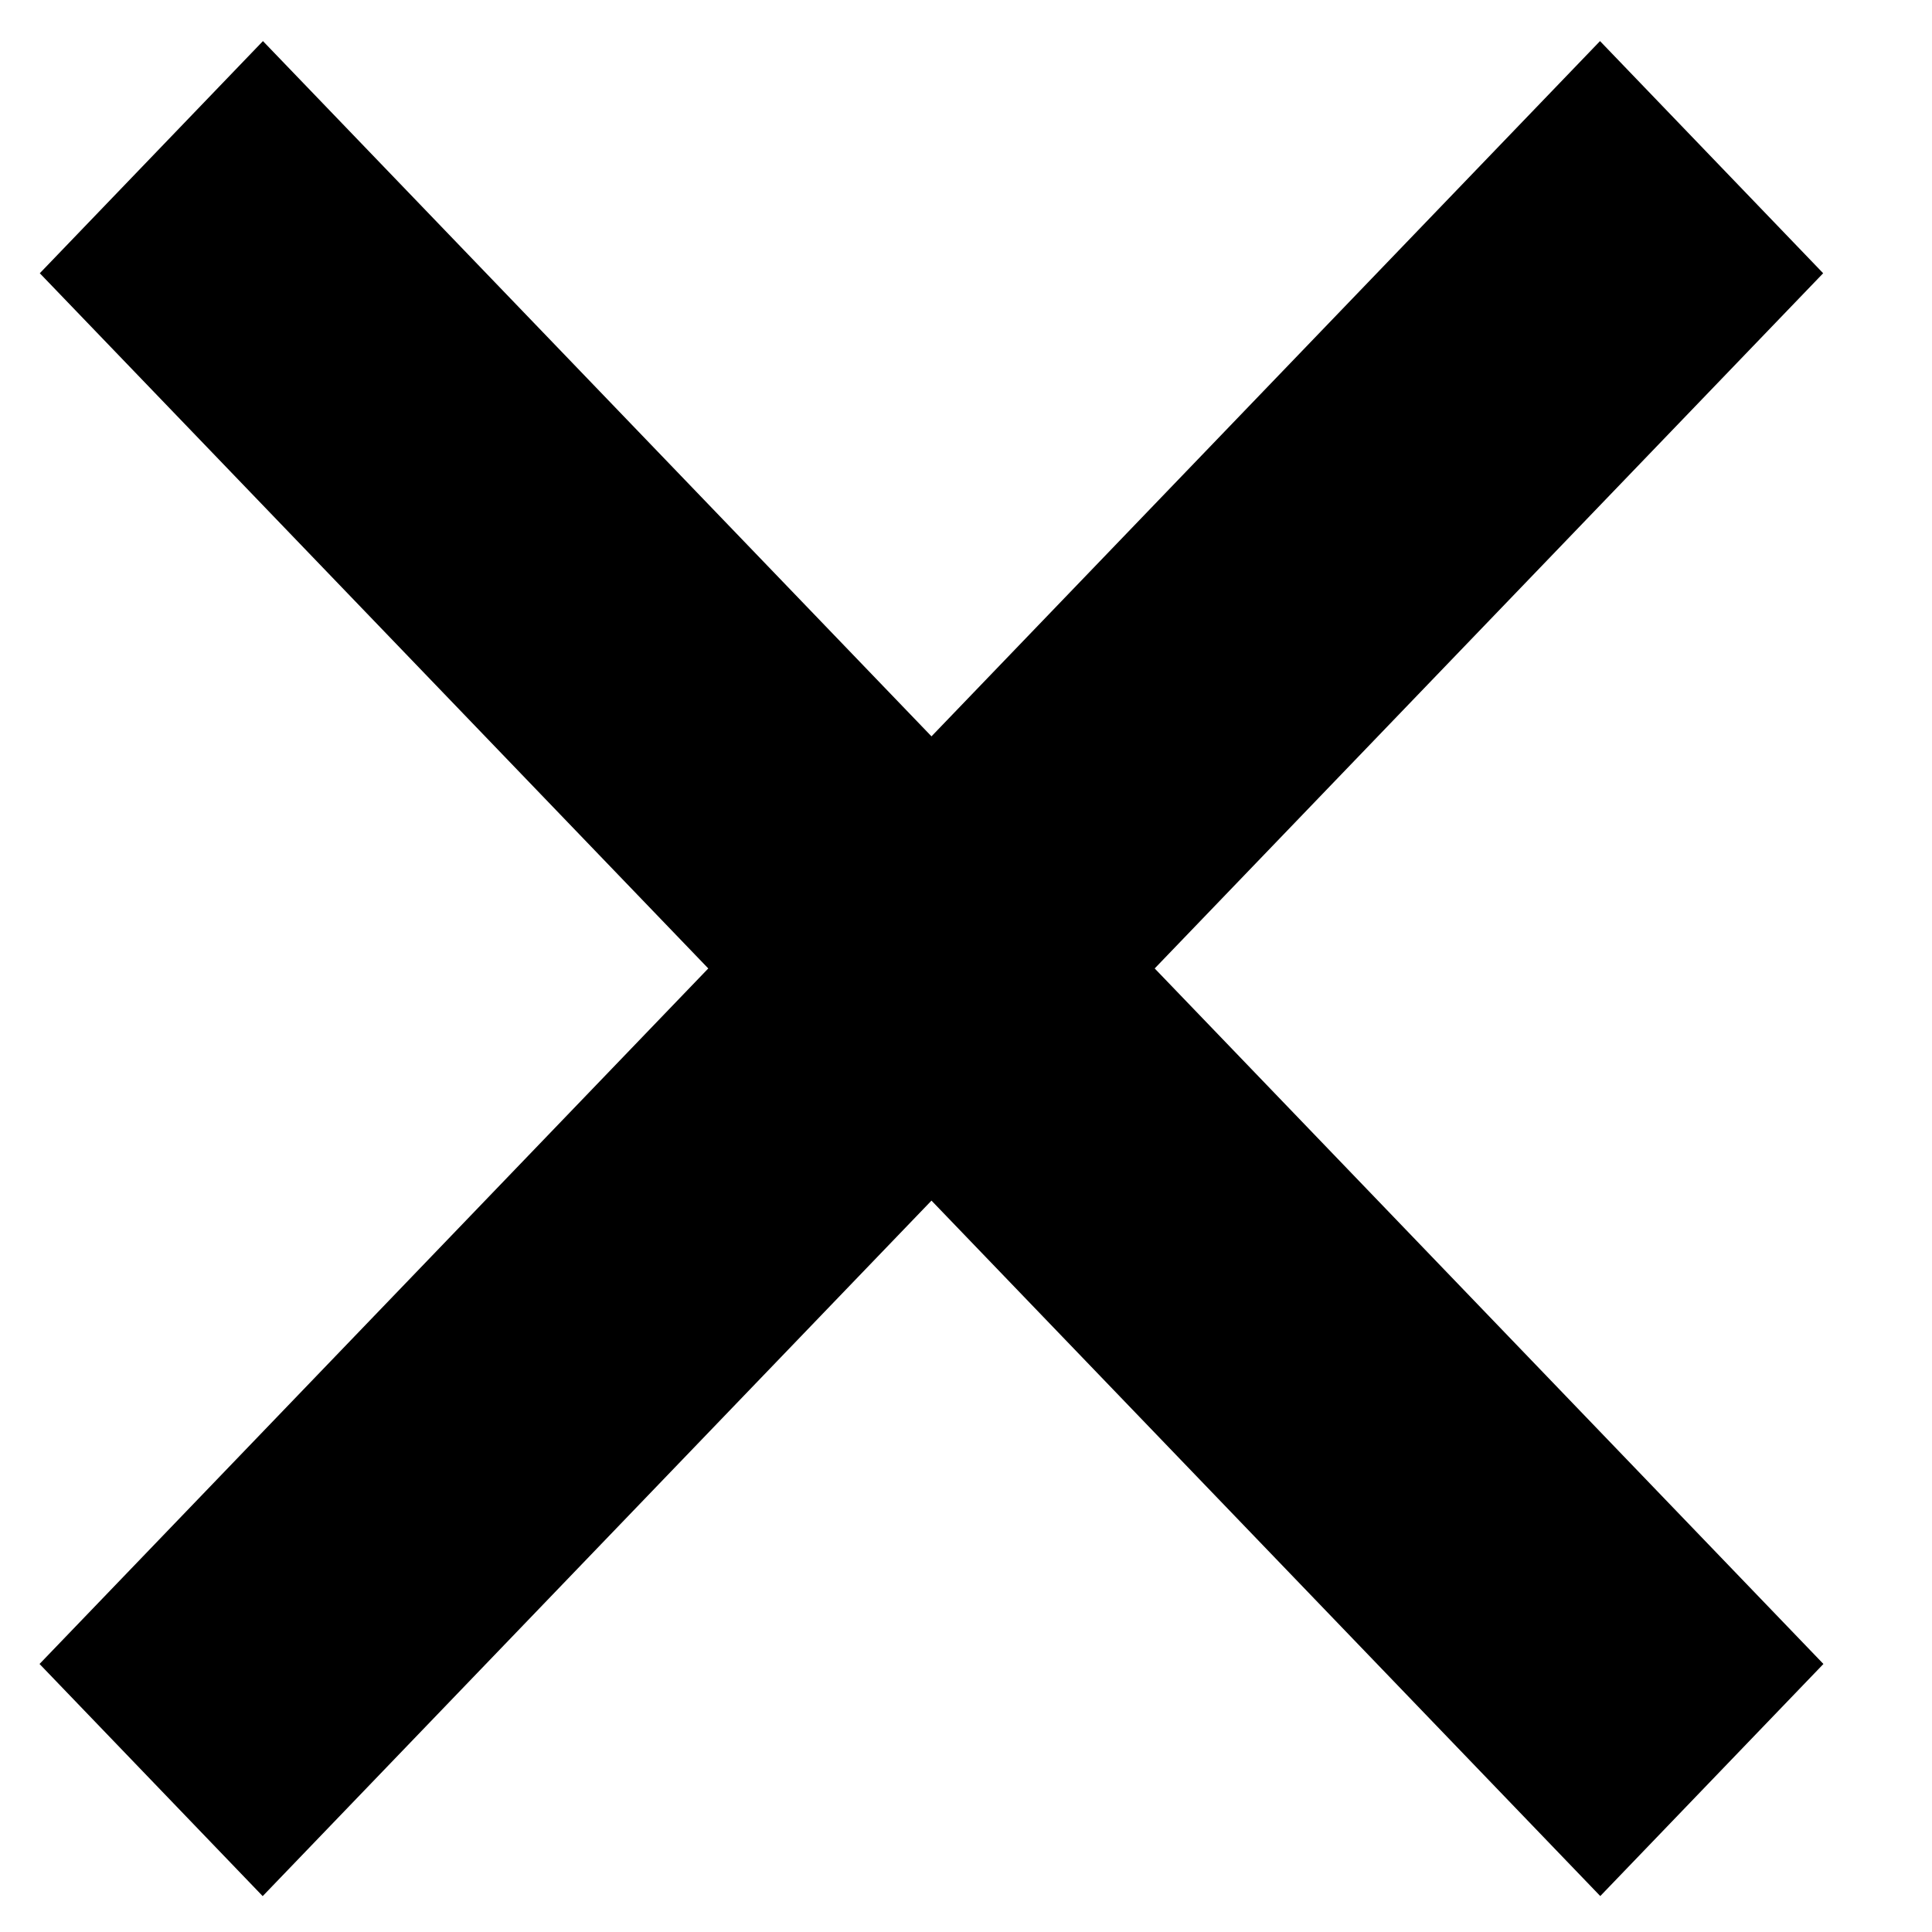 <svg width="30" height="30" viewBox="0 0 30 30" fill="none" xmlns="http://www.w3.org/2000/svg">
<path fill-rule="evenodd" clip-rule="evenodd" d="M14.464 18.643L24.849 29.442L28.314 25.838L17.93 15.038L28.31 4.243L24.845 0.638L14.464 11.434L4.083 0.638L0.618 4.243L10.998 15.038L0.614 25.838L4.079 29.443L14.464 18.643Z" fill="#000000"/>
</svg>
